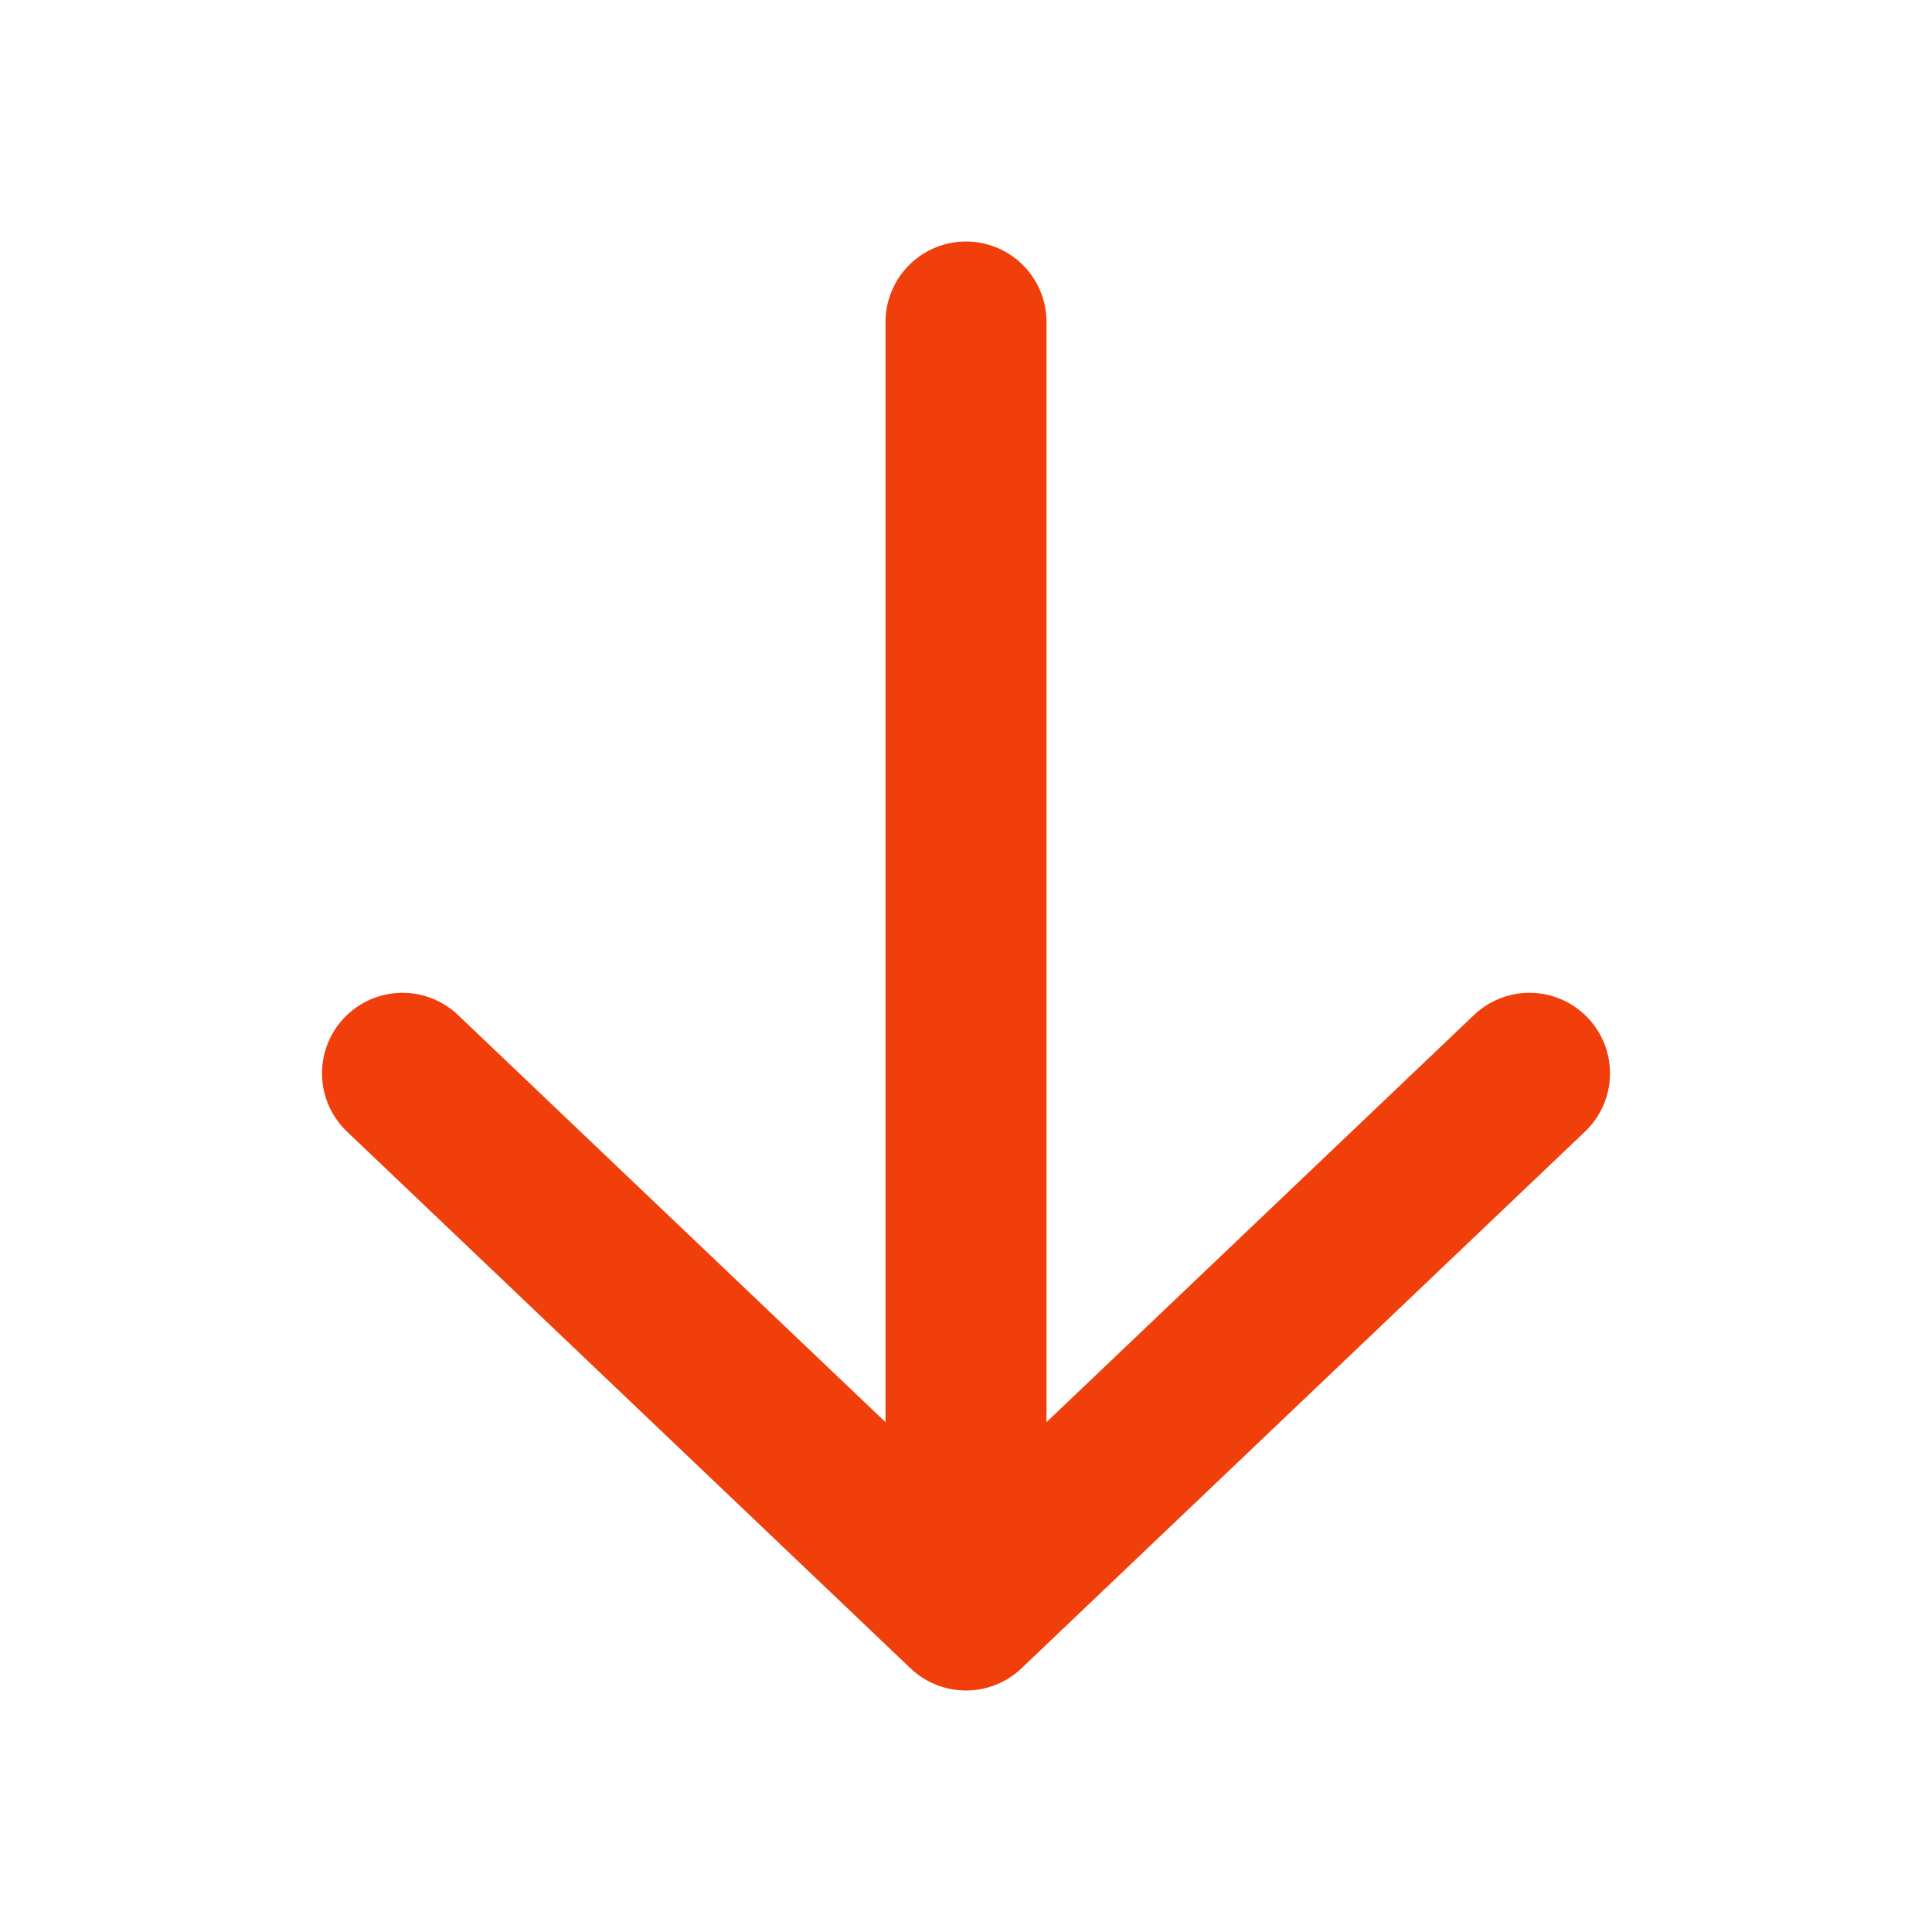 <svg width="24" height="24" viewBox="0 0 24 24" fill="none" xmlns="http://www.w3.org/2000/svg">
<path d="M19 13.333L12 20M12 20L5 13.333M12 20L12 4" stroke="#F13F0C" stroke-width="2" stroke-linecap="round" stroke-linejoin="round"/>
</svg>
